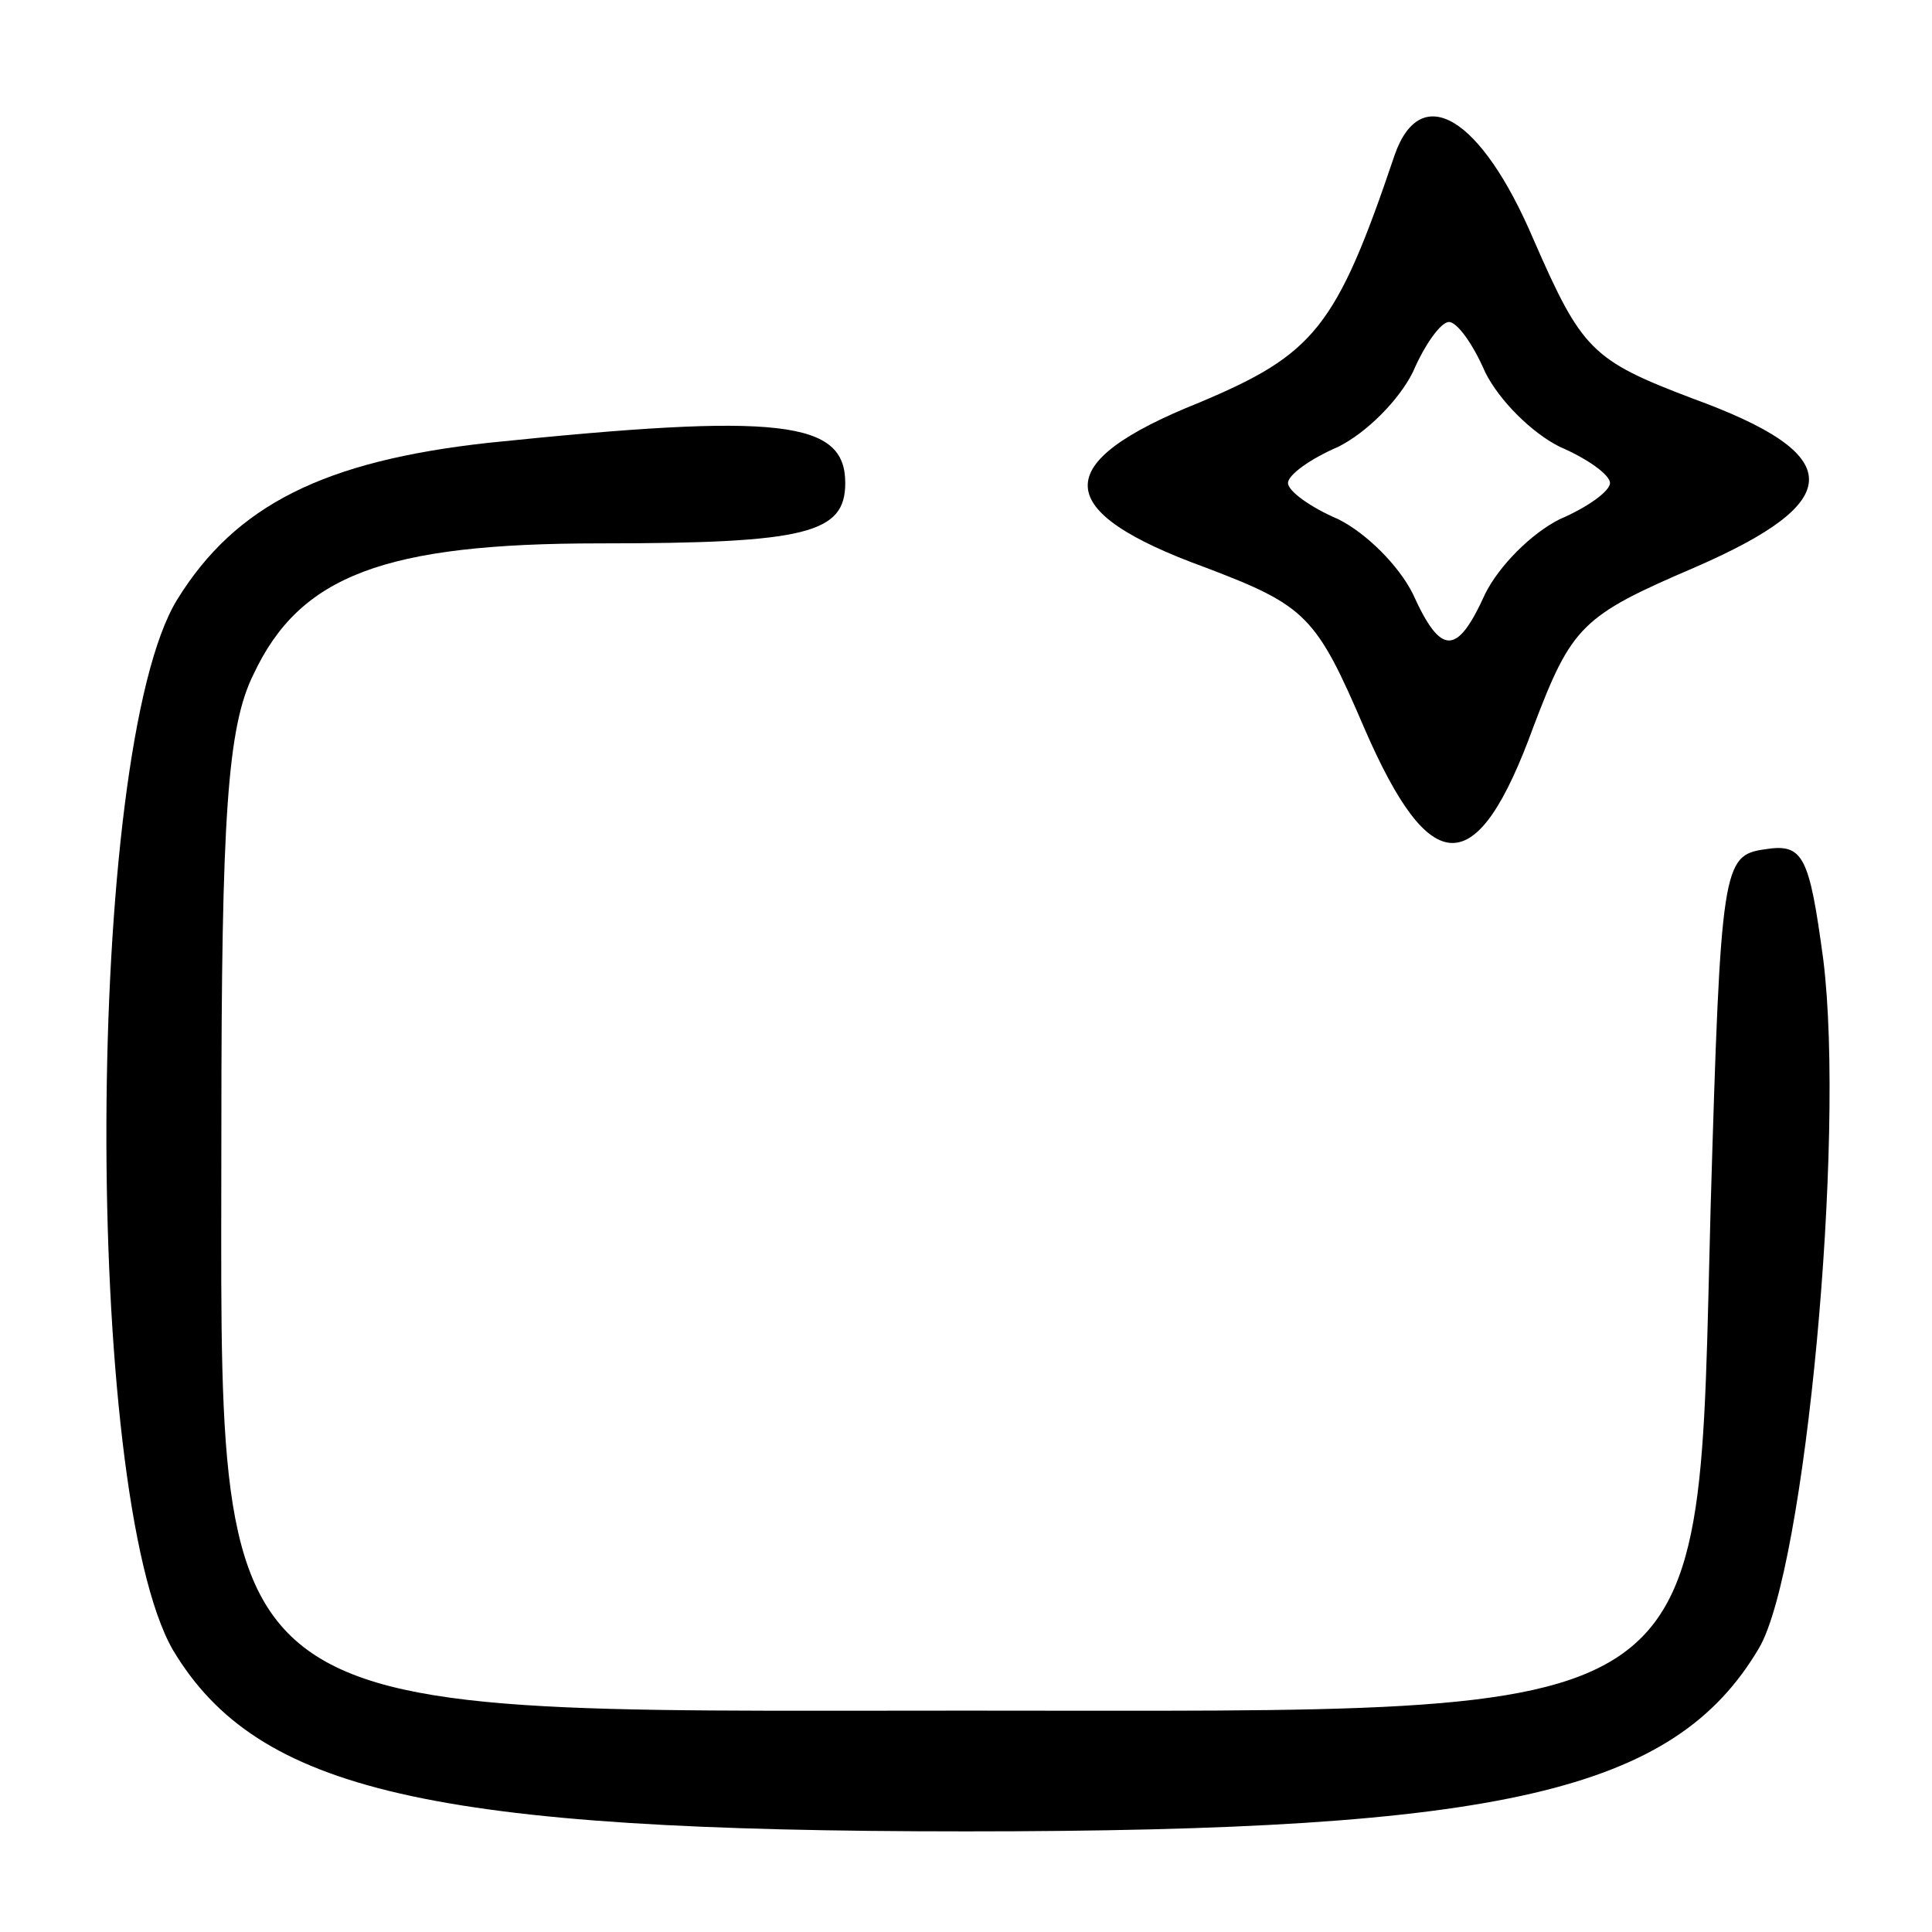 <?xml version="1.0" standalone="no"?>
<!DOCTYPE svg PUBLIC "-//W3C//DTD SVG 20010904//EN"
 "http://www.w3.org/TR/2001/REC-SVG-20010904/DTD/svg10.dtd">
<svg version="1.0" xmlns="http://www.w3.org/2000/svg"
 width="96pt" height="96pt" viewBox="0 0 96 96"
 preserveAspectRatio="xMidYMid meet">

<g transform="translate(0,96) scale(0.1,-0.1)"
fill="#000000" stroke="none">
<path d="M693 883 c-29 -86 -40 -99 -97 -123 -75 -30 -74 -54 3 -82 50 -19 55
-24 79 -80 33 -76 56 -76 84 1 19 50 24 55 80 79 76 33 76 56 -1 84 -50 19
-55 24 -79 79 -26 61 -56 79 -69 42z m45 -108 c7 -14 23 -30 37 -37 14 -6 25
-14 25 -18 0 -4 -11 -12 -25 -18 -14 -7 -30 -23 -37 -37 -14 -31 -22 -31 -36
0 -7 14 -23 30 -37 37 -14 6 -25 14 -25 18 0 4 11 12 25 18 14 7 30 23 37 37
6 14 14 25 18 25 4 0 12 -11 18 -25z"/>
<path d="M243 740 c-82 -9 -126 -31 -155 -78 -46 -75 -47 -444 -2 -522 42 -70
128 -90 394 -90 267 0 352 20 394 91 23 39 43 253 32 342 -7 52 -10 58 -29 55
-21 -3 -22 -8 -27 -178 -7 -261 9 -250 -370 -250 -385 0 -370 -12 -370 290 0
154 3 199 16 225 23 49 65 65 172 65 103 0 122 5 122 30 0 31 -32 35 -177 20z"/>
</g>
</svg>
